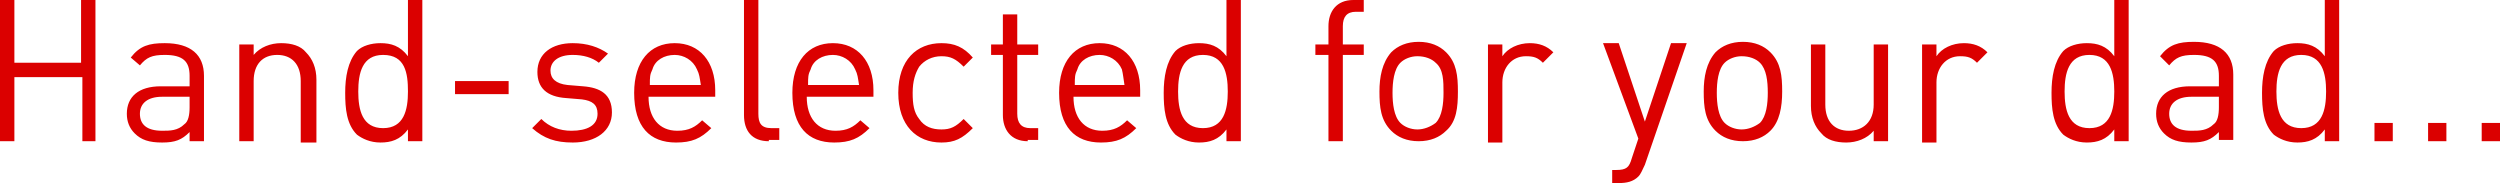 <svg xmlns="http://www.w3.org/2000/svg" width="191.2" height="14" viewBox="0 0 191.2 14"><path d="M6.3 10.8V5.9H1.1v4.9H0V0h1.1v4.8h5.1V0h1.1v10.8h-1zm8.2 0v-.7c-.6.6-1.1.8-2.1.8s-1.6-.2-2.1-.7c-.4-.4-.6-.9-.6-1.5 0-1.3.9-2.1 2.6-2.1h2.2v-.8c0-1.1-.5-1.6-1.9-1.6-1 0-1.4.2-1.9.8l-.7-.6c.7-.9 1.4-1.1 2.6-1.1 2 0 3 .9 3 2.5v5h-1.1zm0-3.4h-2.1c-1.1 0-1.7.5-1.7 1.3s.5 1.3 1.7 1.3c.6 0 1.2 0 1.7-.5.3-.2.4-.7.4-1.3v-.8zm8.5 3.4V6.2c0-1.3-.7-2-1.8-2s-1.8.7-1.8 2v4.6h-1.1V3.4h1.1v.8c.5-.6 1.3-.9 2.1-.9s1.5.2 1.9.7c.5.5.8 1.2.8 2.1v4.8H23zm8.2 0v-.9c-.6.8-1.3 1-2.1 1s-1.4-.3-1.8-.6c-.8-.8-.9-2-.9-3.2 0-1.2.2-2.4.9-3.2.4-.4 1.1-.6 1.8-.6.8 0 1.5.2 2.1 1V0h1.1v10.8h-1.1zm-1.9-6.6c-1.6 0-1.9 1.4-1.9 2.8s.3 2.8 1.9 2.8 1.9-1.4 1.9-2.8-.2-2.8-1.9-2.8zm5.5 3v-1h4.1v1h-4.1zm9 3.7c-1.3 0-2.2-.3-3.1-1.1l.7-.7c.6.6 1.4.9 2.3.9 1.2 0 2-.4 2-1.3 0-.7-.4-1-1.2-1.1l-1.2-.1c-1.5-.1-2.2-.8-2.2-2 0-1.4 1.1-2.2 2.7-2.2 1.1 0 2 .3 2.7.8l-.7.7c-.5-.4-1.2-.6-2-.6-1.1 0-1.7.5-1.7 1.2 0 .6.4 1 1.3 1.1l1.2.1c1.3.1 2.2.6 2.2 2s-1.2 2.3-3 2.3zm5.8-3.5c0 1.6.8 2.6 2.2 2.6.9 0 1.4-.3 1.9-.8l.7.6c-.8.8-1.5 1.1-2.7 1.1-2 0-3.2-1.2-3.2-3.8 0-2.4 1.2-3.8 3.1-3.8 1.9 0 3.1 1.4 3.1 3.6v.5h-5.1zm3.7-2.1c-.3-.7-1-1.1-1.7-1.1-.8 0-1.5.4-1.7 1.1-.2.4-.2.6-.2 1.2h3.9c-.1-.6-.1-.8-.3-1.2zm5.5 5.5c-1.3 0-1.9-.8-1.9-2V0H58v8.7c0 .7.2 1.1 1 1.1h.6v.9h-.8zm2.9-3.4c0 1.6.8 2.6 2.2 2.6.9 0 1.4-.3 1.9-.8l.7.6c-.8.8-1.5 1.1-2.7 1.1-2 0-3.2-1.2-3.2-3.8 0-2.4 1.2-3.8 3.1-3.8 1.9 0 3.1 1.4 3.1 3.6v.5h-5.1zm3.7-2.1c-.3-.7-1-1.1-1.7-1.1-.8 0-1.5.4-1.7 1.1-.2.4-.2.6-.2 1.2h3.9c-.1-.6-.1-.8-.3-1.2zm6.6 5.6c-1.9 0-3.3-1.3-3.3-3.8s1.4-3.8 3.3-3.8c1 0 1.7.3 2.4 1.1l-.7.7c-.6-.6-1-.8-1.7-.8s-1.3.3-1.7.8c-.3.5-.5 1.1-.5 2 0 .9.1 1.5.5 2 .4.6 1 .8 1.7.8s1.1-.2 1.7-.8l.7.7c-.8.8-1.4 1.1-2.4 1.1zm6.6-.1c-1.3 0-1.9-.9-1.9-2V4.2h-.9v-.8h.9V1.1h1.1v2.3h1.6v.8h-1.6v4.5c0 .7.3 1.1 1 1.1h.6v.9h-.8zm3.5-3.4c0 1.6.8 2.6 2.2 2.6.9 0 1.4-.3 1.9-.8l.7.6c-.8.8-1.5 1.1-2.7 1.1-2 0-3.2-1.2-3.2-3.8 0-2.4 1.2-3.8 3.1-3.8 1.9 0 3.1 1.4 3.1 3.6v.5h-5.1zm3.7-2.1c-.3-.7-1-1.1-1.7-1.1-.8 0-1.5.4-1.7 1.1-.2.4-.2.6-.2 1.2H86c-.1-.6-.1-.8-.2-1.2zm8 5.5v-.9c-.6.8-1.3 1-2.1 1s-1.4-.3-1.8-.6c-.8-.8-.9-2-.9-3.2 0-1.2.2-2.4.9-3.2.4-.4 1.1-.6 1.8-.6.8 0 1.5.2 2.1 1V0h1.1v10.8h-1.1zM92 4.2c-1.6 0-1.9 1.4-1.9 2.8s.3 2.8 1.9 2.8 1.9-1.4 1.9-2.8-.3-2.8-1.9-2.8zm10.7 0v6.6h-1.1V4.2h-1v-.8h1V2c0-1.1.6-2 1.9-2h.8v.9h-.6c-.7 0-1 .4-1 1.1v1.4h1.6v.8h-1.6zm7.9 5.8c-.5.5-1.2.8-2.1.8s-1.6-.3-2.1-.8c-.8-.8-.9-1.8-.9-3 0-1.1.2-2.2.9-3 .5-.5 1.2-.8 2.1-.8s1.6.3 2.1.8c.8.8.9 1.8.9 3s-.1 2.3-.9 3zm-.8-5.2c-.3-.3-.8-.5-1.4-.5-.5 0-1 .2-1.3.5-.5.5-.6 1.5-.6 2.3 0 .8.1 1.8.6 2.3.3.3.8.5 1.3.5s1-.2 1.4-.5c.5-.5.6-1.5.6-2.3 0-.9 0-1.8-.6-2.3zm8.2 0c-.4-.4-.7-.5-1.3-.5-1.1 0-1.8.9-1.8 2v4.6h-1.1V3.4h1.1v.9c.4-.6 1.2-1 2.1-1 .7 0 1.3.2 1.8.7l-.8.8zm7.8 7.8c-.2.4-.3.7-.5.9-.4.4-.9.5-1.5.5h-.5v-1h.3c.8 0 1-.2 1.2-.9l.5-1.5-2.7-7.3h1.2l2 6 2-6h1.2l-3.2 9.3zm9.6-2.6c-.5.5-1.2.8-2.1.8s-1.6-.3-2.1-.8c-.8-.8-.9-1.8-.9-3 0-1.1.2-2.2.9-3 .5-.5 1.2-.8 2.1-.8s1.6.3 2.1.8c.8.8.9 1.8.9 3s-.2 2.3-.9 3zm-.8-5.2c-.3-.3-.8-.5-1.4-.5-.5 0-1 .2-1.3.5-.5.5-.6 1.5-.6 2.3 0 .8.1 1.8.6 2.3.3.3.8.5 1.3.5s1-.2 1.4-.5c.5-.5.6-1.5.6-2.3 0-.9-.1-1.8-.6-2.3zm8.7 6V10c-.5.6-1.3.9-2.1.9s-1.5-.2-1.9-.7c-.5-.5-.8-1.2-.8-2.1V3.4h1.1V8c0 1.3.7 2 1.8 2s1.9-.7 1.9-2V3.4h1.1v7.4h-1.1zm7.9-6c-.4-.4-.7-.5-1.3-.5-1.1 0-1.8.9-1.8 2v4.6H147V3.4h1.1v.9c.4-.6 1.2-1 2.1-1 .7 0 1.3.2 1.8.7l-.8.8zm10.5 6v-.9c-.6.8-1.3 1-2.1 1s-1.4-.3-1.8-.6c-.8-.8-.9-2-.9-3.2 0-1.2.2-2.4.9-3.2.4-.4 1.1-.6 1.8-.6.8 0 1.5.2 2.1 1V0h1.1v10.8h-1.1zm-1.9-6.6c-1.6 0-1.9 1.4-1.9 2.8s.3 2.8 1.9 2.8 1.9-1.4 1.9-2.8-.3-2.8-1.9-2.8zm9.9 6.6v-.7c-.6.6-1.1.8-2.1.8s-1.6-.2-2.1-.7c-.4-.4-.6-.9-.6-1.5 0-1.3.9-2.1 2.6-2.1h2.2v-.8c0-1.1-.5-1.6-1.9-1.6-1 0-1.4.2-1.9.8l-.7-.7c.7-.9 1.4-1.1 2.6-1.1 2 0 3 .9 3 2.5v5h-1.1zm0-3.4h-2.1c-1.1 0-1.7.5-1.7 1.3s.5 1.3 1.7 1.3c.6 0 1.2 0 1.7-.5.3-.2.4-.7.4-1.3v-.8zm8.1 3.4v-.9c-.6.8-1.3 1-2.1 1s-1.4-.3-1.8-.6c-.8-.8-.9-2-.9-3.2 0-1.2.2-2.4.9-3.2.4-.4 1.1-.6 1.8-.6.8 0 1.5.2 2.1 1V0h1.1v10.8h-1.1zM176 4.2c-1.6 0-1.9 1.4-1.9 2.8s.3 2.8 1.9 2.8 1.9-1.4 1.9-2.8-.3-2.8-1.9-2.8zm5.6 6.6V9.4h1.4v1.4h-1.4zm4.1 0V9.4h1.4v1.4h-1.4zm4.1 0V9.4h1.4v1.4h-1.4z" fill="#DB0000"/></svg>